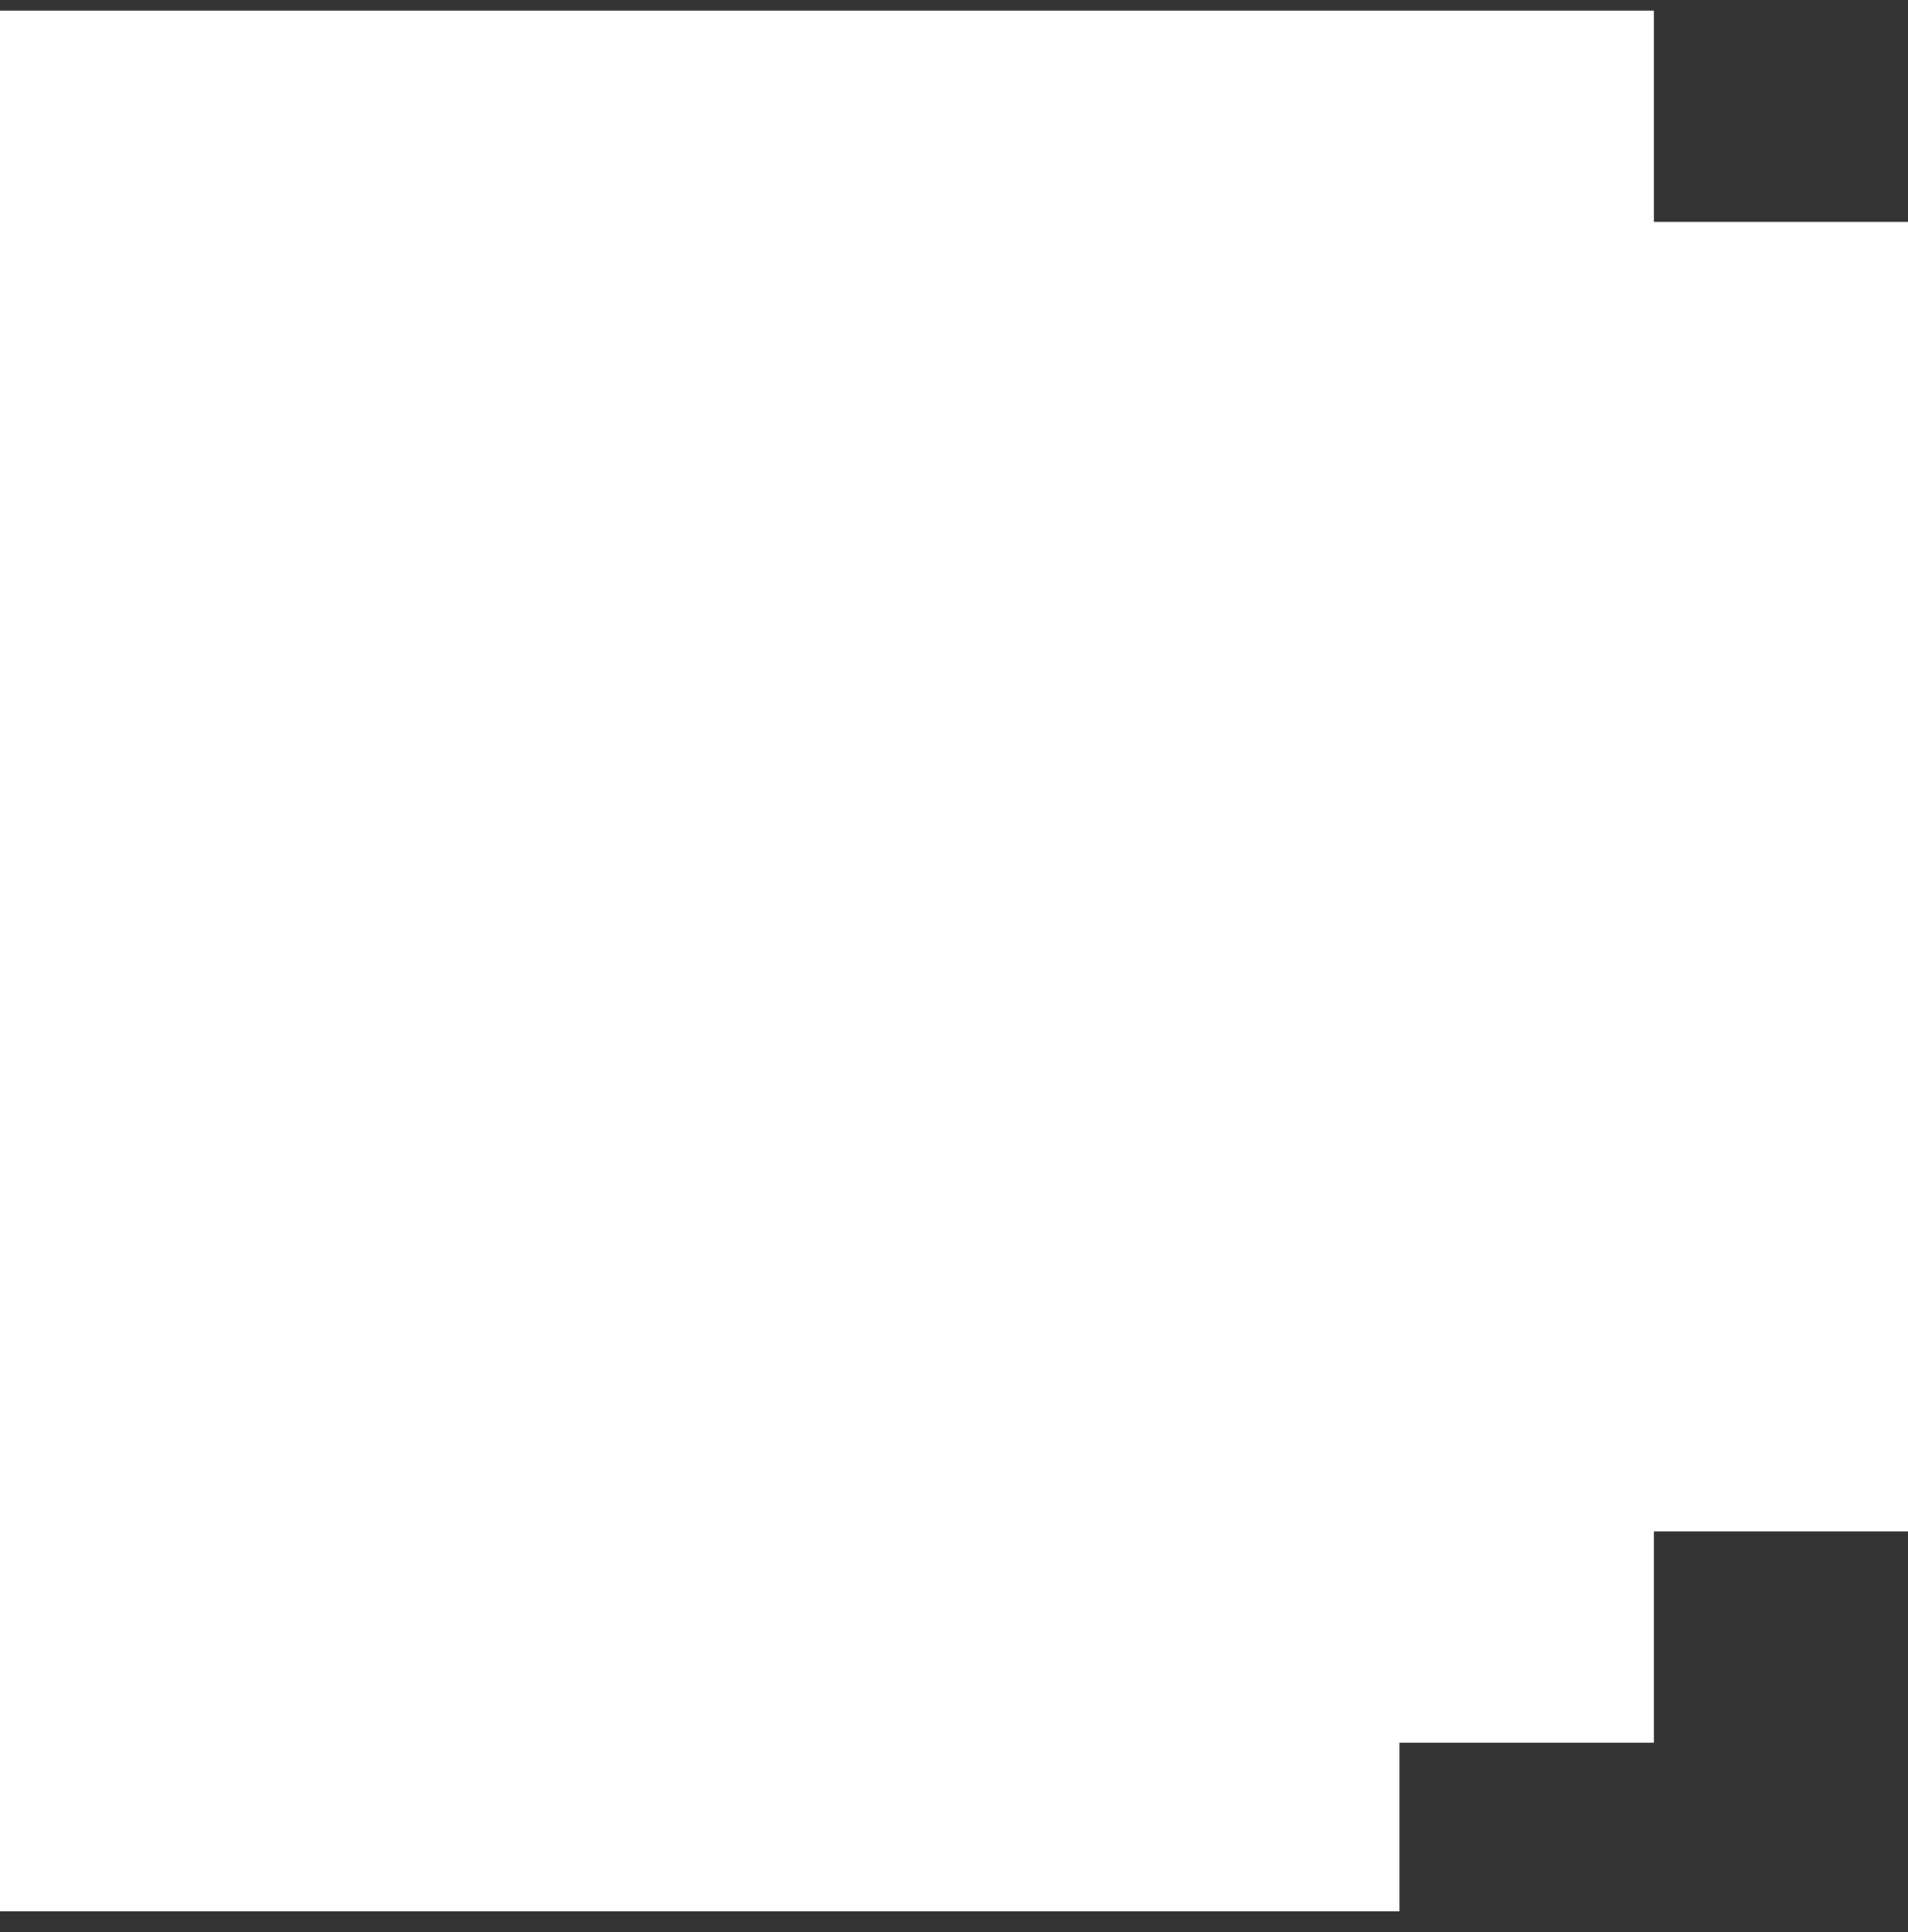 <svg xmlns="http://www.w3.org/2000/svg" width="80" height="81" viewBox="0 0 80 81" fill="none">
  <rect x="0" y="0" width="80" height="81" fill="#333333" stroke="none"/>
  <path fill-rule="evenodd" clip-rule="evenodd" d="M69.336 0.441H0V80.129H58.664V73.045H69.336V64.191H80V9.295H69.336V0.441Z" fill="white"/>
</svg>